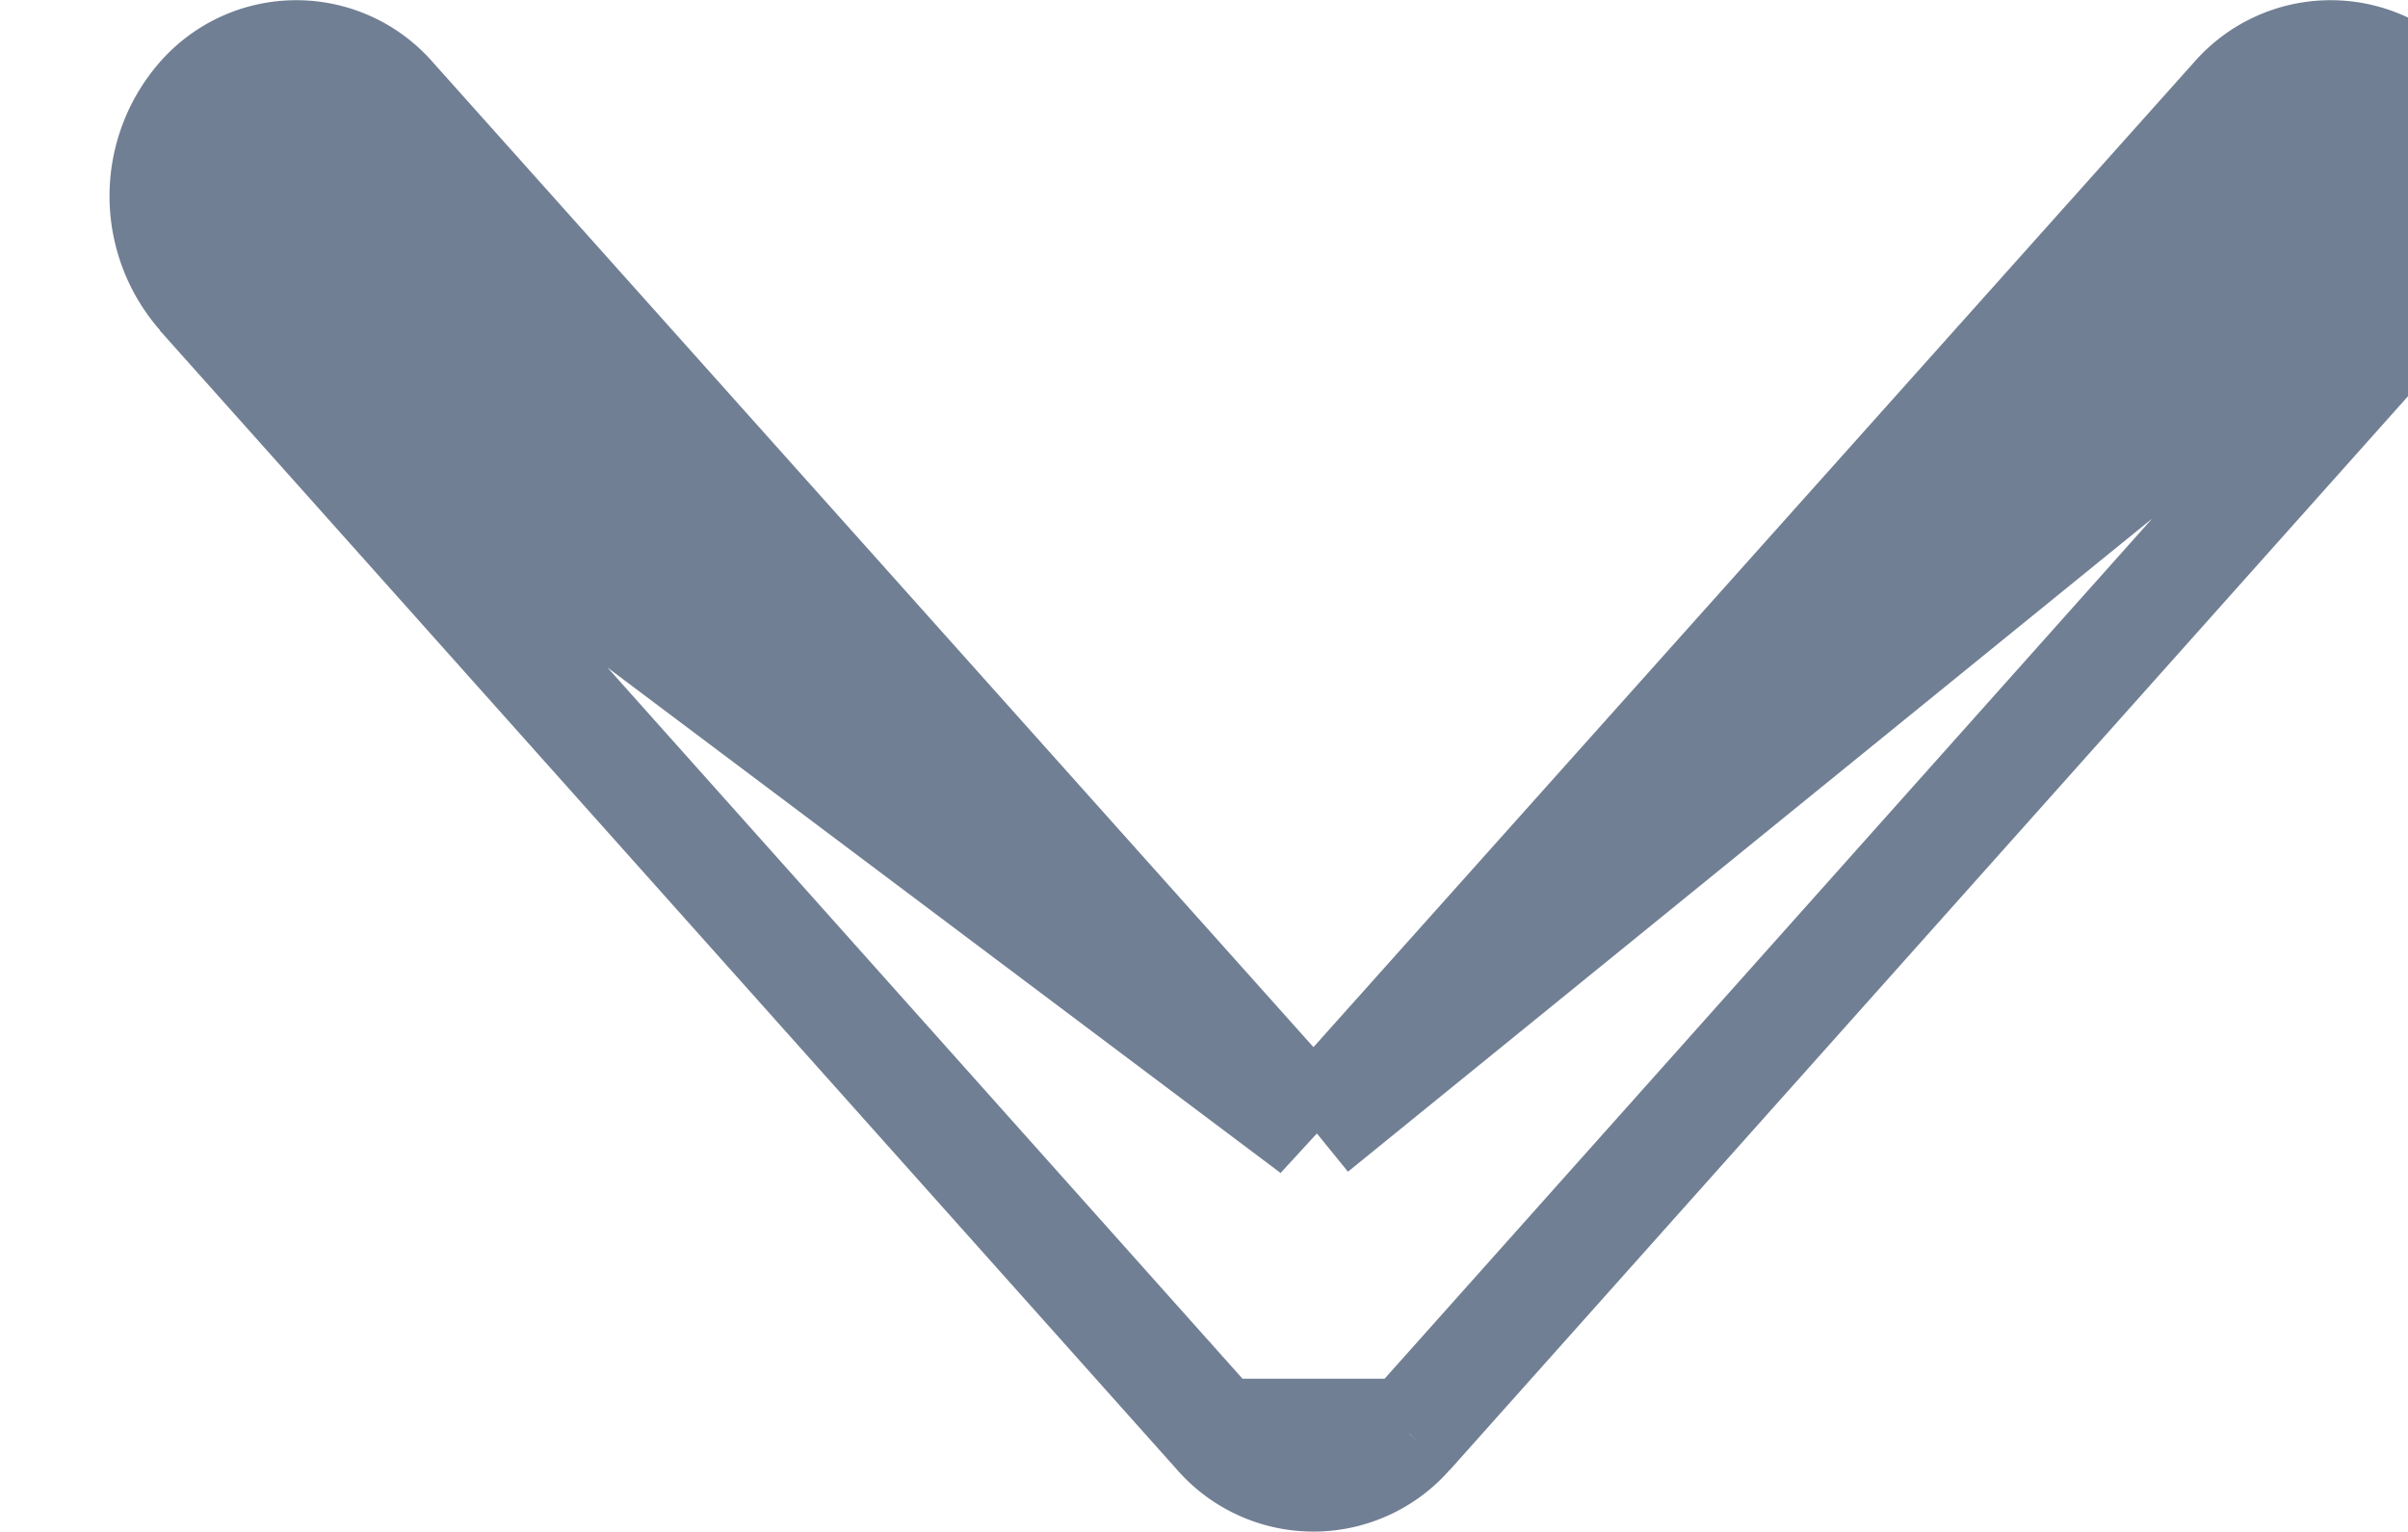 <svg width="11" height="7" viewBox="0 0 11 7" fill="none" xmlns="http://www.w3.org/2000/svg"><path d="M5.564 6.55h0L.916 1.343 5.564 6.55zm0 0a.578.578 0 00.872 0h0m-.872 0h.873m0 0l4.646-5.208L6.437 6.55zM11.25.896a.66.66 0 01-.167.447l.167-.447zm0 0a.66.66 0 00-.167-.446.578.578 0 00-.873 0L6 5.16M11.25.895L6 5.16m0 0L1.79.45a.578.578 0 00-.873 0 .68.68 0 000 .892L6 5.16z" fill="#717F94" stroke="#717F94" stroke-width=".5"/></svg>